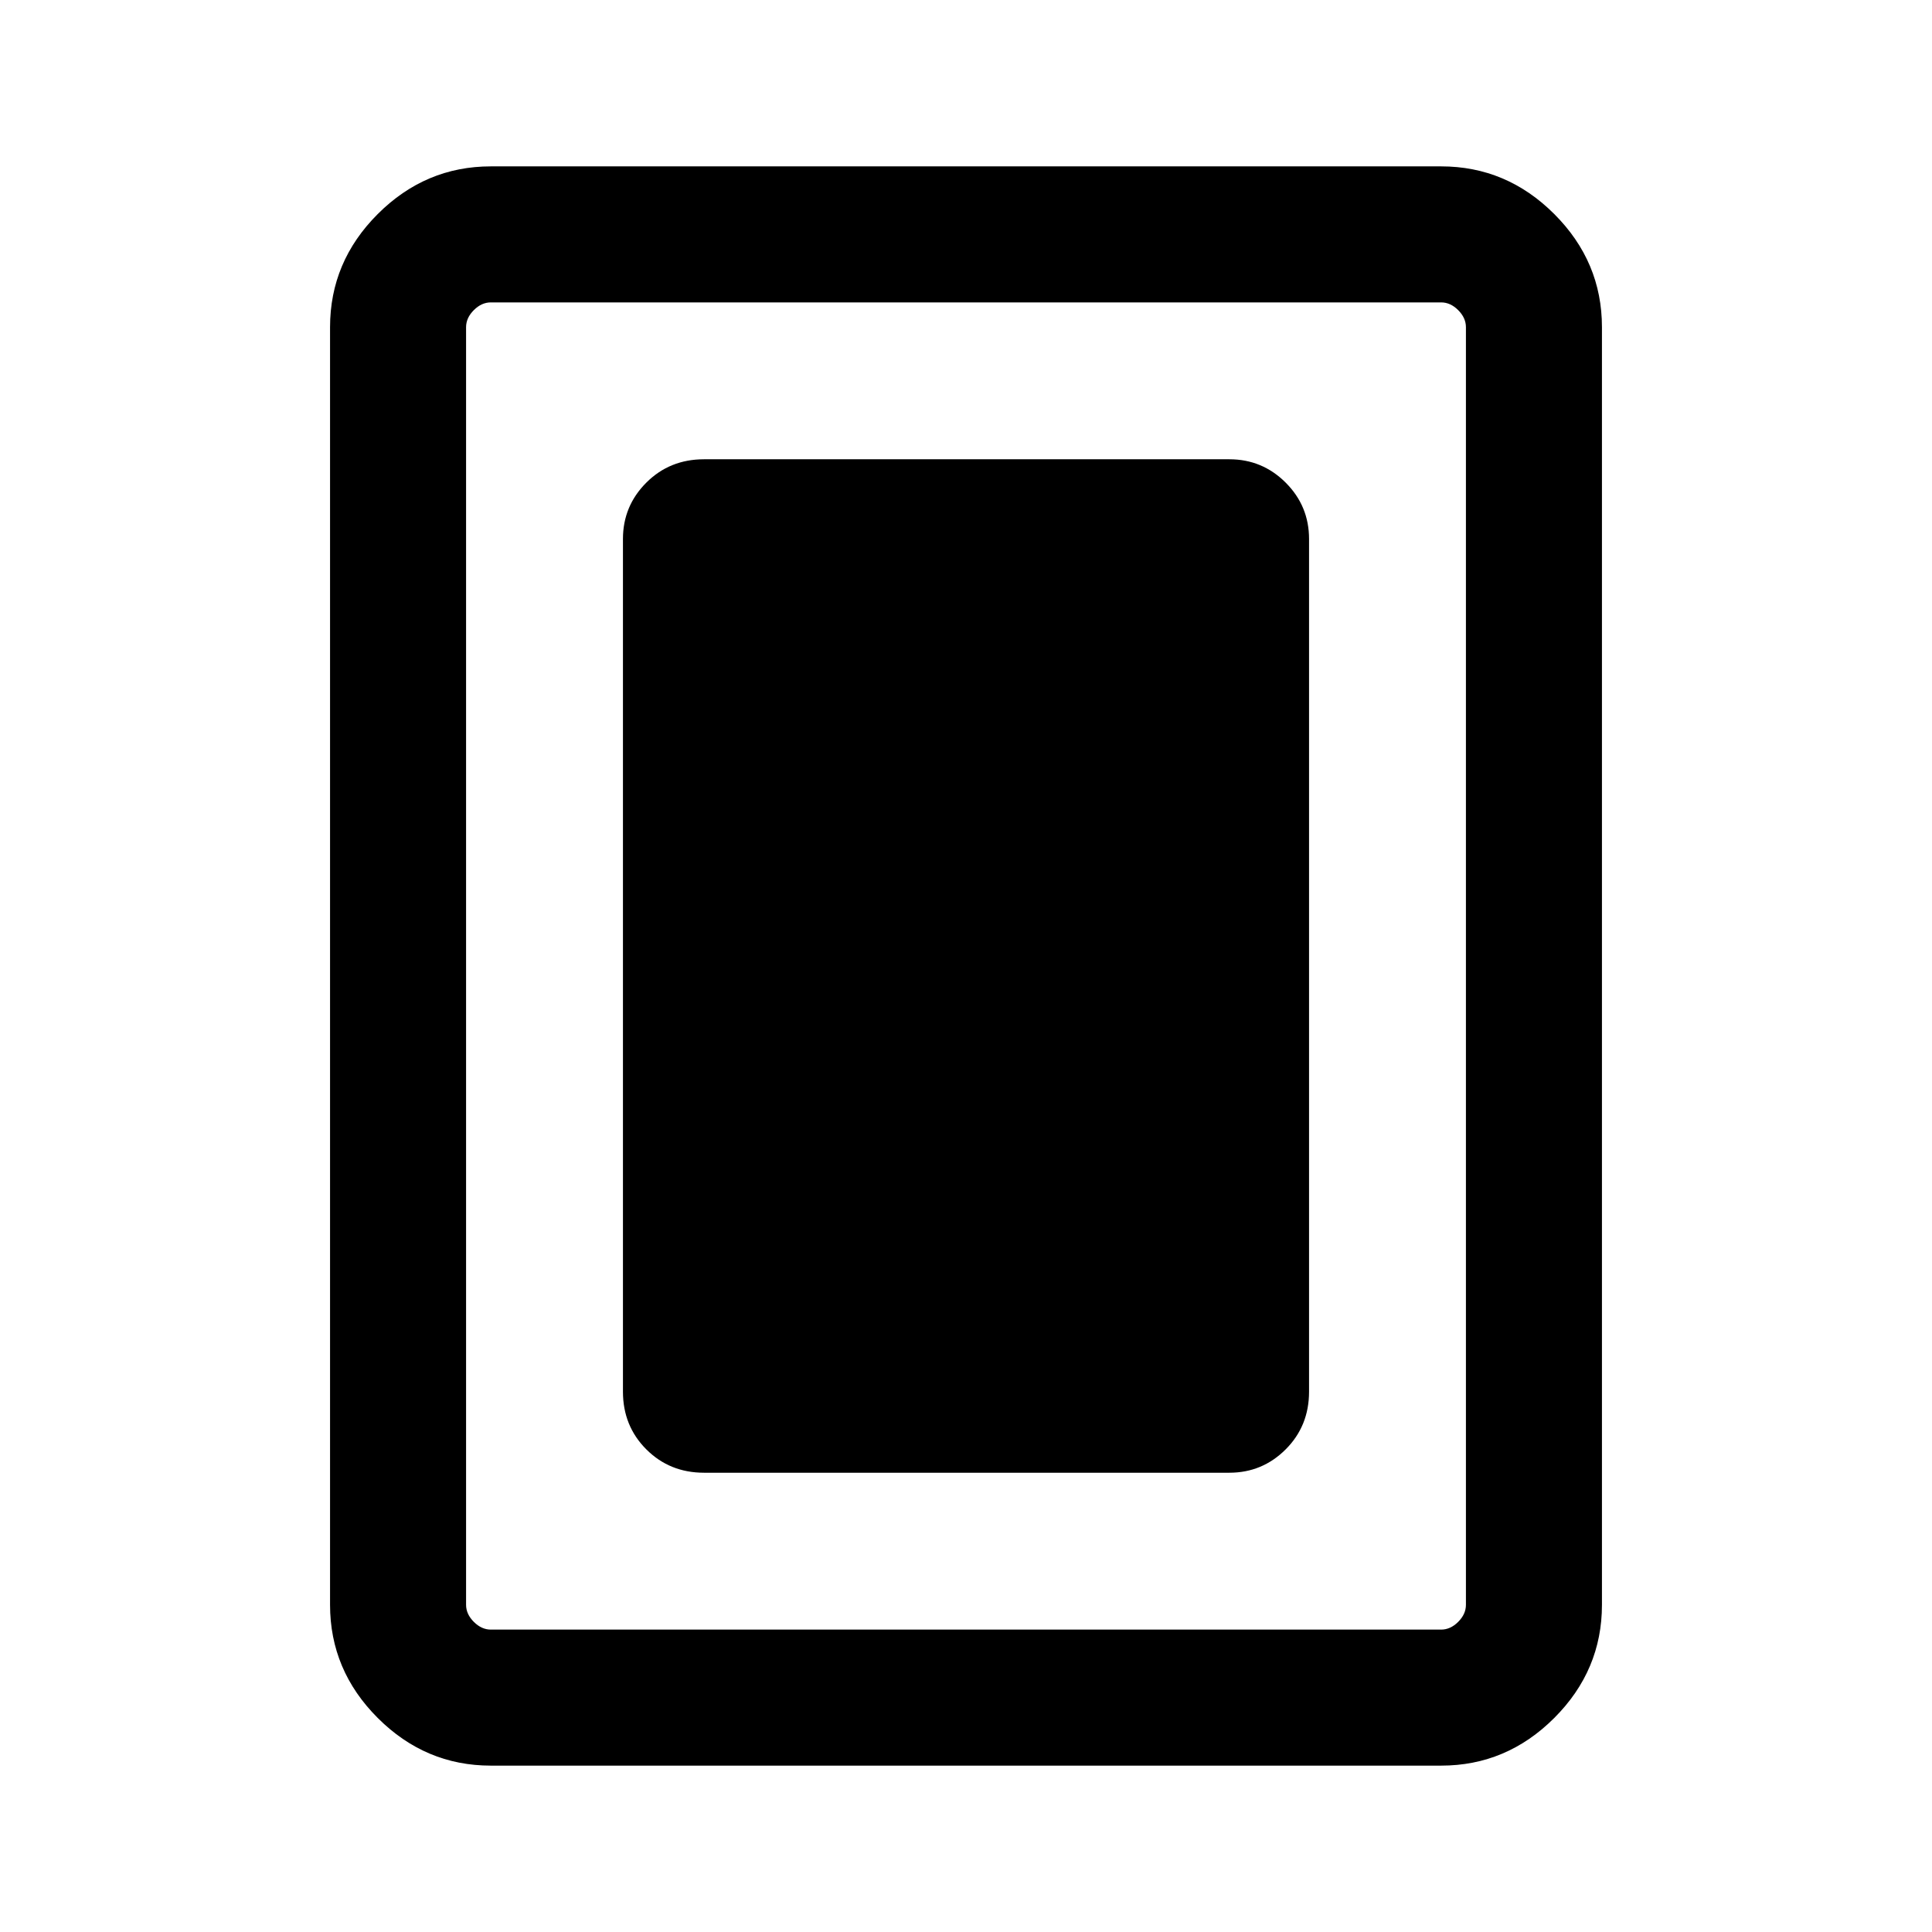<svg xmlns="http://www.w3.org/2000/svg" height="40" viewBox="0 -960 960 960" width="40"><path d="M349.82-228.21h261.03q16.39 0 28-11.61t11.61-28.67v-423.69q0-16.39-11.61-28t-28-11.61H349.82q-17.06 0-28.67 11.61-11.61 11.61-11.61 28v423.69q0 17.06 11.61 28.67 11.61 11.61 28.67 11.61ZM796-162.57q0 32.52-23.69 56.21-23.7 23.69-56.21 23.69H243.9q-32.51 0-56.21-23.69Q164-130.05 164-162.57v-634.86q0-32.52 23.69-56.21 23.7-23.69 56.21-23.69h472.2q32.51 0 56.21 23.69Q796-829.95 796-797.43v634.86Zm-67.59 0v-634.86q0-4.62-3.85-8.47-3.84-3.84-8.46-3.84H243.9q-4.62 0-8.46 3.84-3.85 3.85-3.85 8.47v634.86q0 4.62 3.85 8.47 3.84 3.84 8.46 3.84h472.2q4.62 0 8.46-3.84 3.85-3.85 3.85-8.47Zm0-647.17H231.59h496.82Z"/></svg>